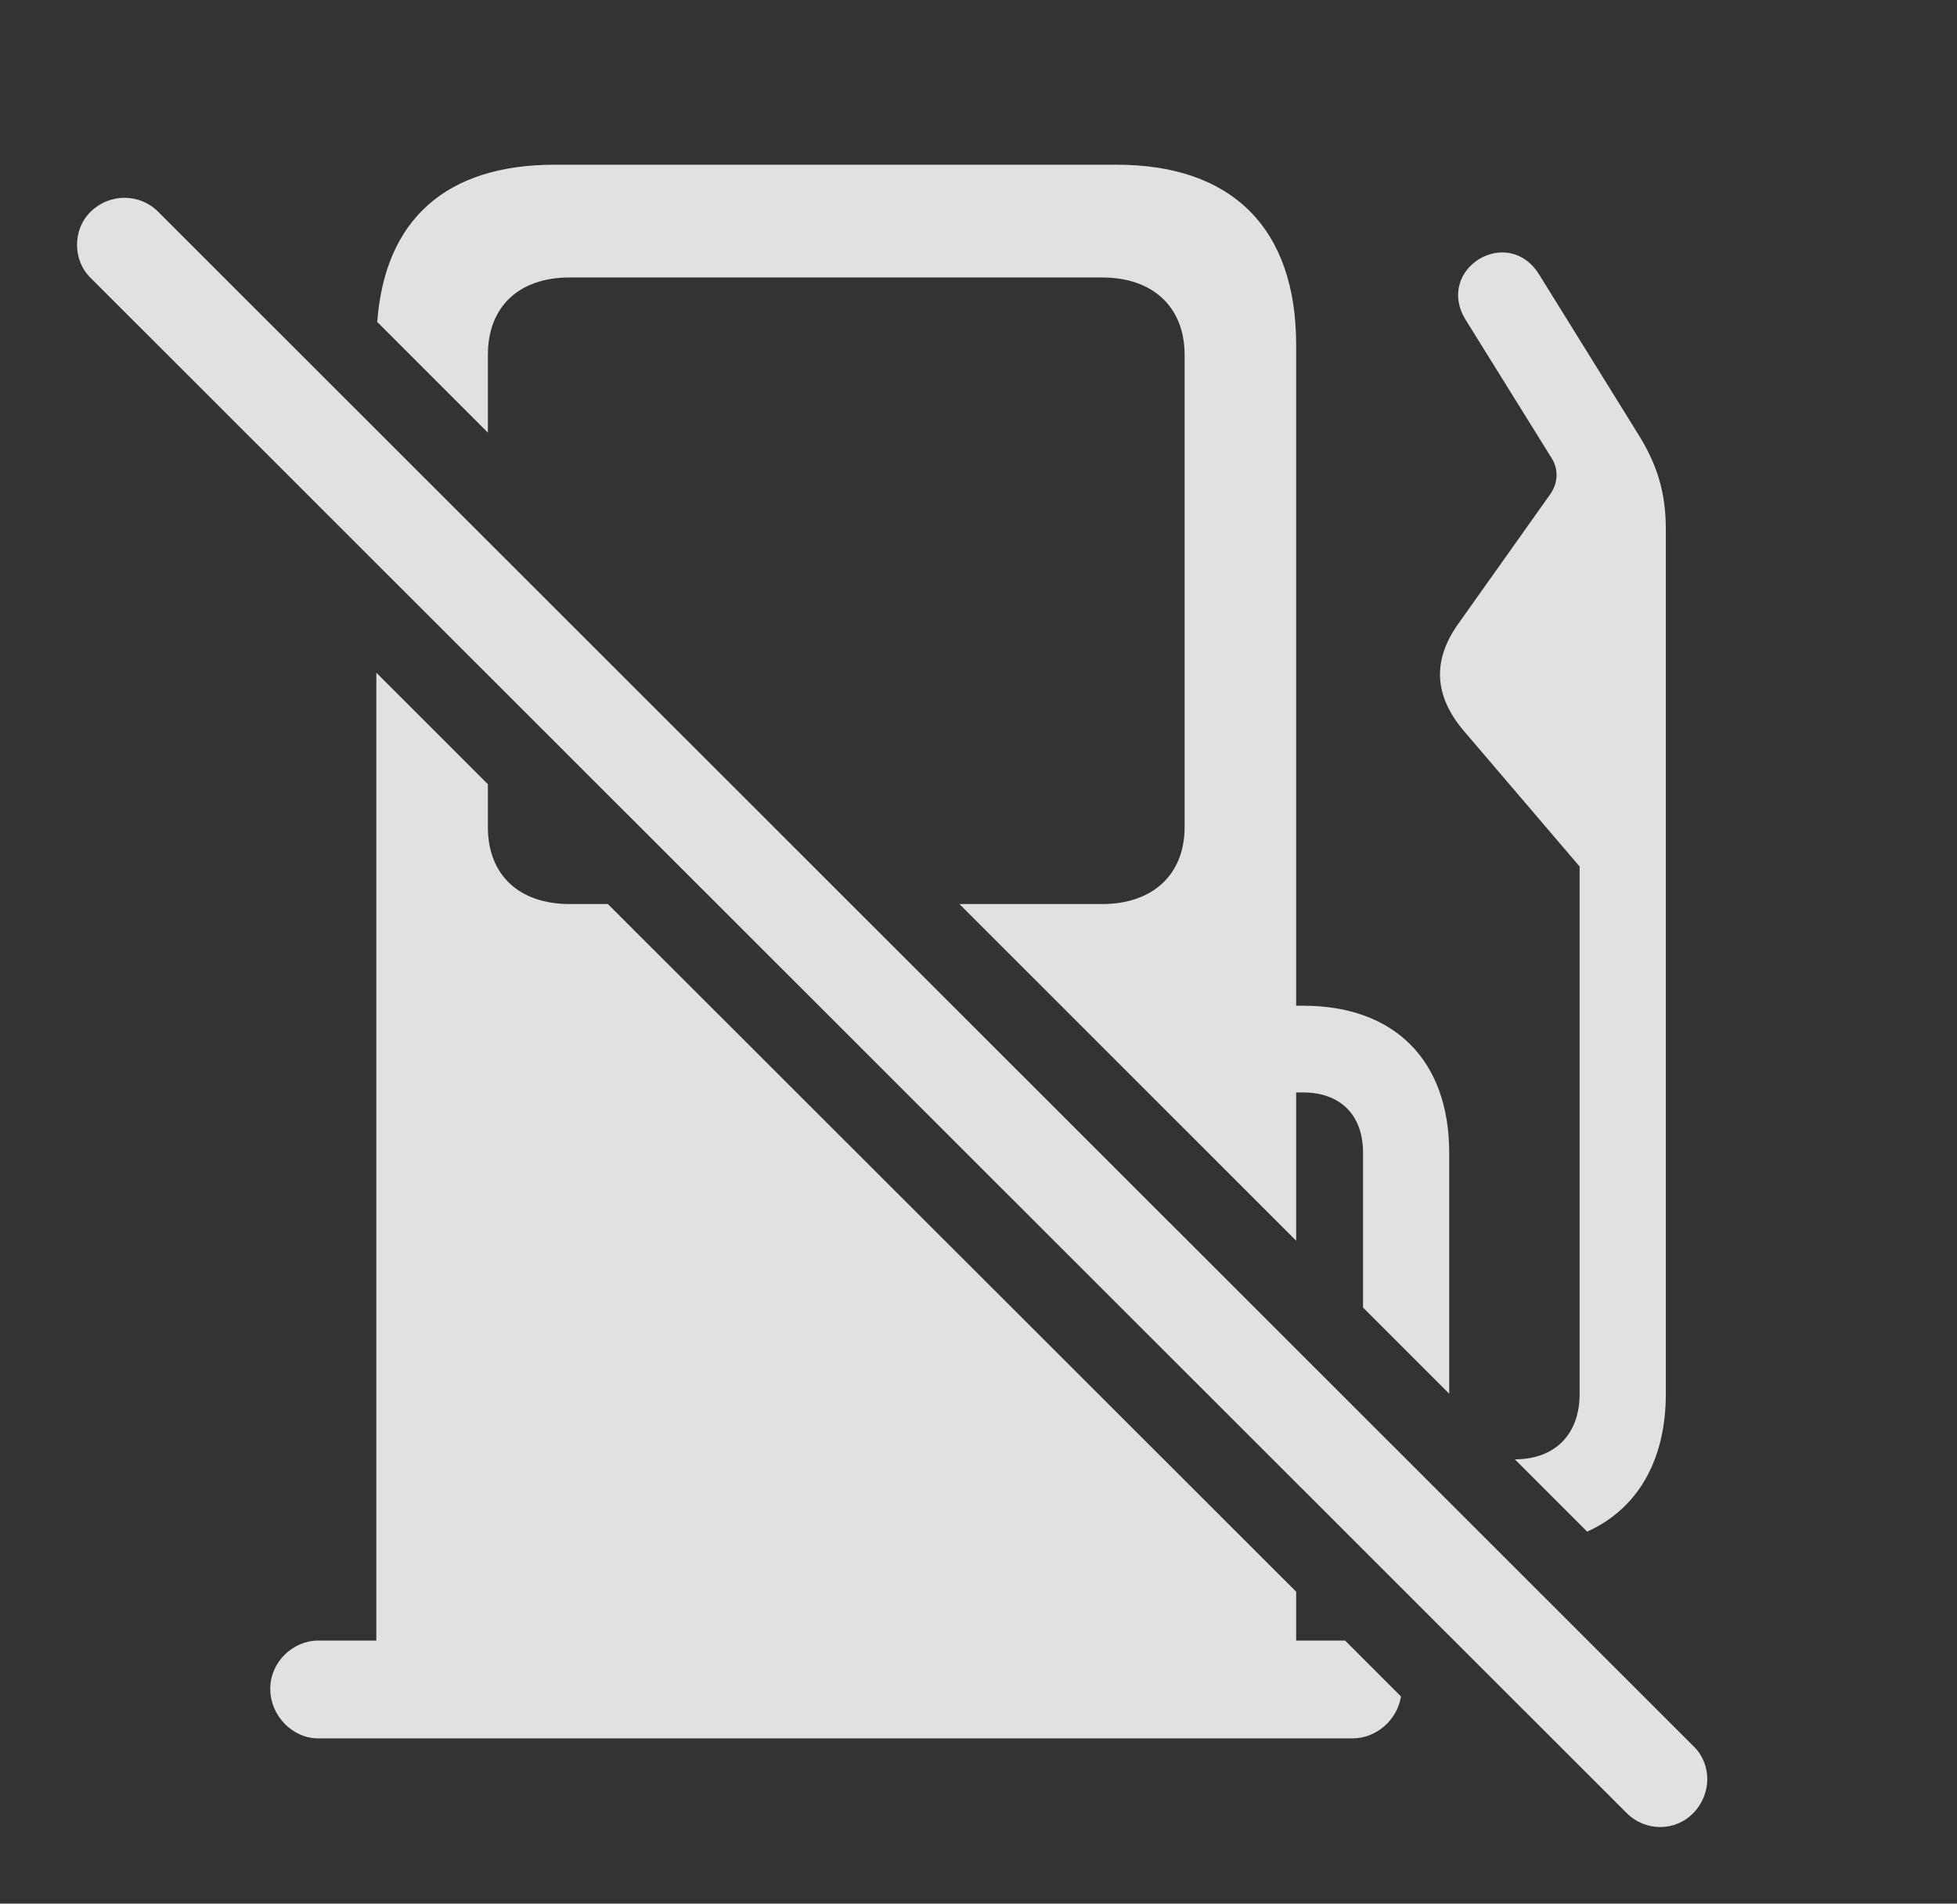 <?xml version="1.0" encoding="UTF-8"?>
<!--Generator: Apple Native CoreSVG 232.5-->
<!DOCTYPE svg
PUBLIC "-//W3C//DTD SVG 1.1//EN"
       "http://www.w3.org/Graphics/SVG/1.1/DTD/svg11.dtd">
<svg version="1.1" xmlns="http://www.w3.org/2000/svg" xmlns:xlink="http://www.w3.org/1999/xlink" width="34.592" height="33.645">
 <rect width="100%" height="100%" fill="#333333" stroke="none"/>
 <g>
  <rect height="33.645" opacity="0" width="34.592" x="0" y="0"/>
  <path d="M8.624 13.86L8.624 14.62C8.624 15.46 9.171 15.978 10.07 15.978L10.745 15.978L22.911 28.131L22.911 28.995L23.776 28.995L24.764 29.983C24.698 30.398 24.33 30.724 23.907 30.724L5.626 30.724C5.167 30.724 4.777 30.323 4.777 29.845C4.777 29.376 5.177 28.995 5.626 28.995L6.652 28.995L6.652 11.889ZM27.208 4.855L28.947 7.658C29.279 8.185 29.445 8.683 29.445 9.347L29.445 24.64C29.445 25.815 28.941 26.672 28.055 27.07L26.777 25.792C26.777 25.792 26.778 25.792 26.779 25.792C27.482 25.792 27.921 25.353 27.921 24.64L27.921 15.314L25.861 12.902C25.363 12.306 25.304 11.681 25.782 11.017L27.404 8.732C27.54 8.536 27.55 8.302 27.433 8.107L25.909 5.656C25.353 4.757 26.652 3.956 27.208 4.855ZM16.959 15.978L19.484 15.978C20.372 15.978 20.939 15.46 20.939 14.62L20.939 6.271C20.939 5.421 20.372 4.904 19.484 4.904L10.07 4.904C9.171 4.904 8.624 5.421 8.624 6.271L8.624 7.646L6.668 5.69C6.803 3.887 7.876 2.911 9.806 2.911L19.738 2.911C21.788 2.911 22.911 4.044 22.911 6.095L22.911 17.775L23.038 17.775C24.64 17.775 25.616 18.732 25.616 20.372L25.616 24.632L24.093 23.109L24.093 20.372C24.093 19.689 23.673 19.308 23.038 19.308L22.911 19.308L22.911 21.928Z" fill="#ffffff" fill-opacity="0.85"/>
  <path d="M28.751 32.042C29.083 32.374 29.611 32.374 29.933 32.042C30.255 31.71 30.265 31.183 29.933 30.861L2.794 3.741C2.472 3.419 1.945 3.409 1.603 3.741C1.281 4.054 1.281 4.601 1.603 4.913Z" fill="#ffffff" fill-opacity="0.85"/>
 </g>
</svg>
